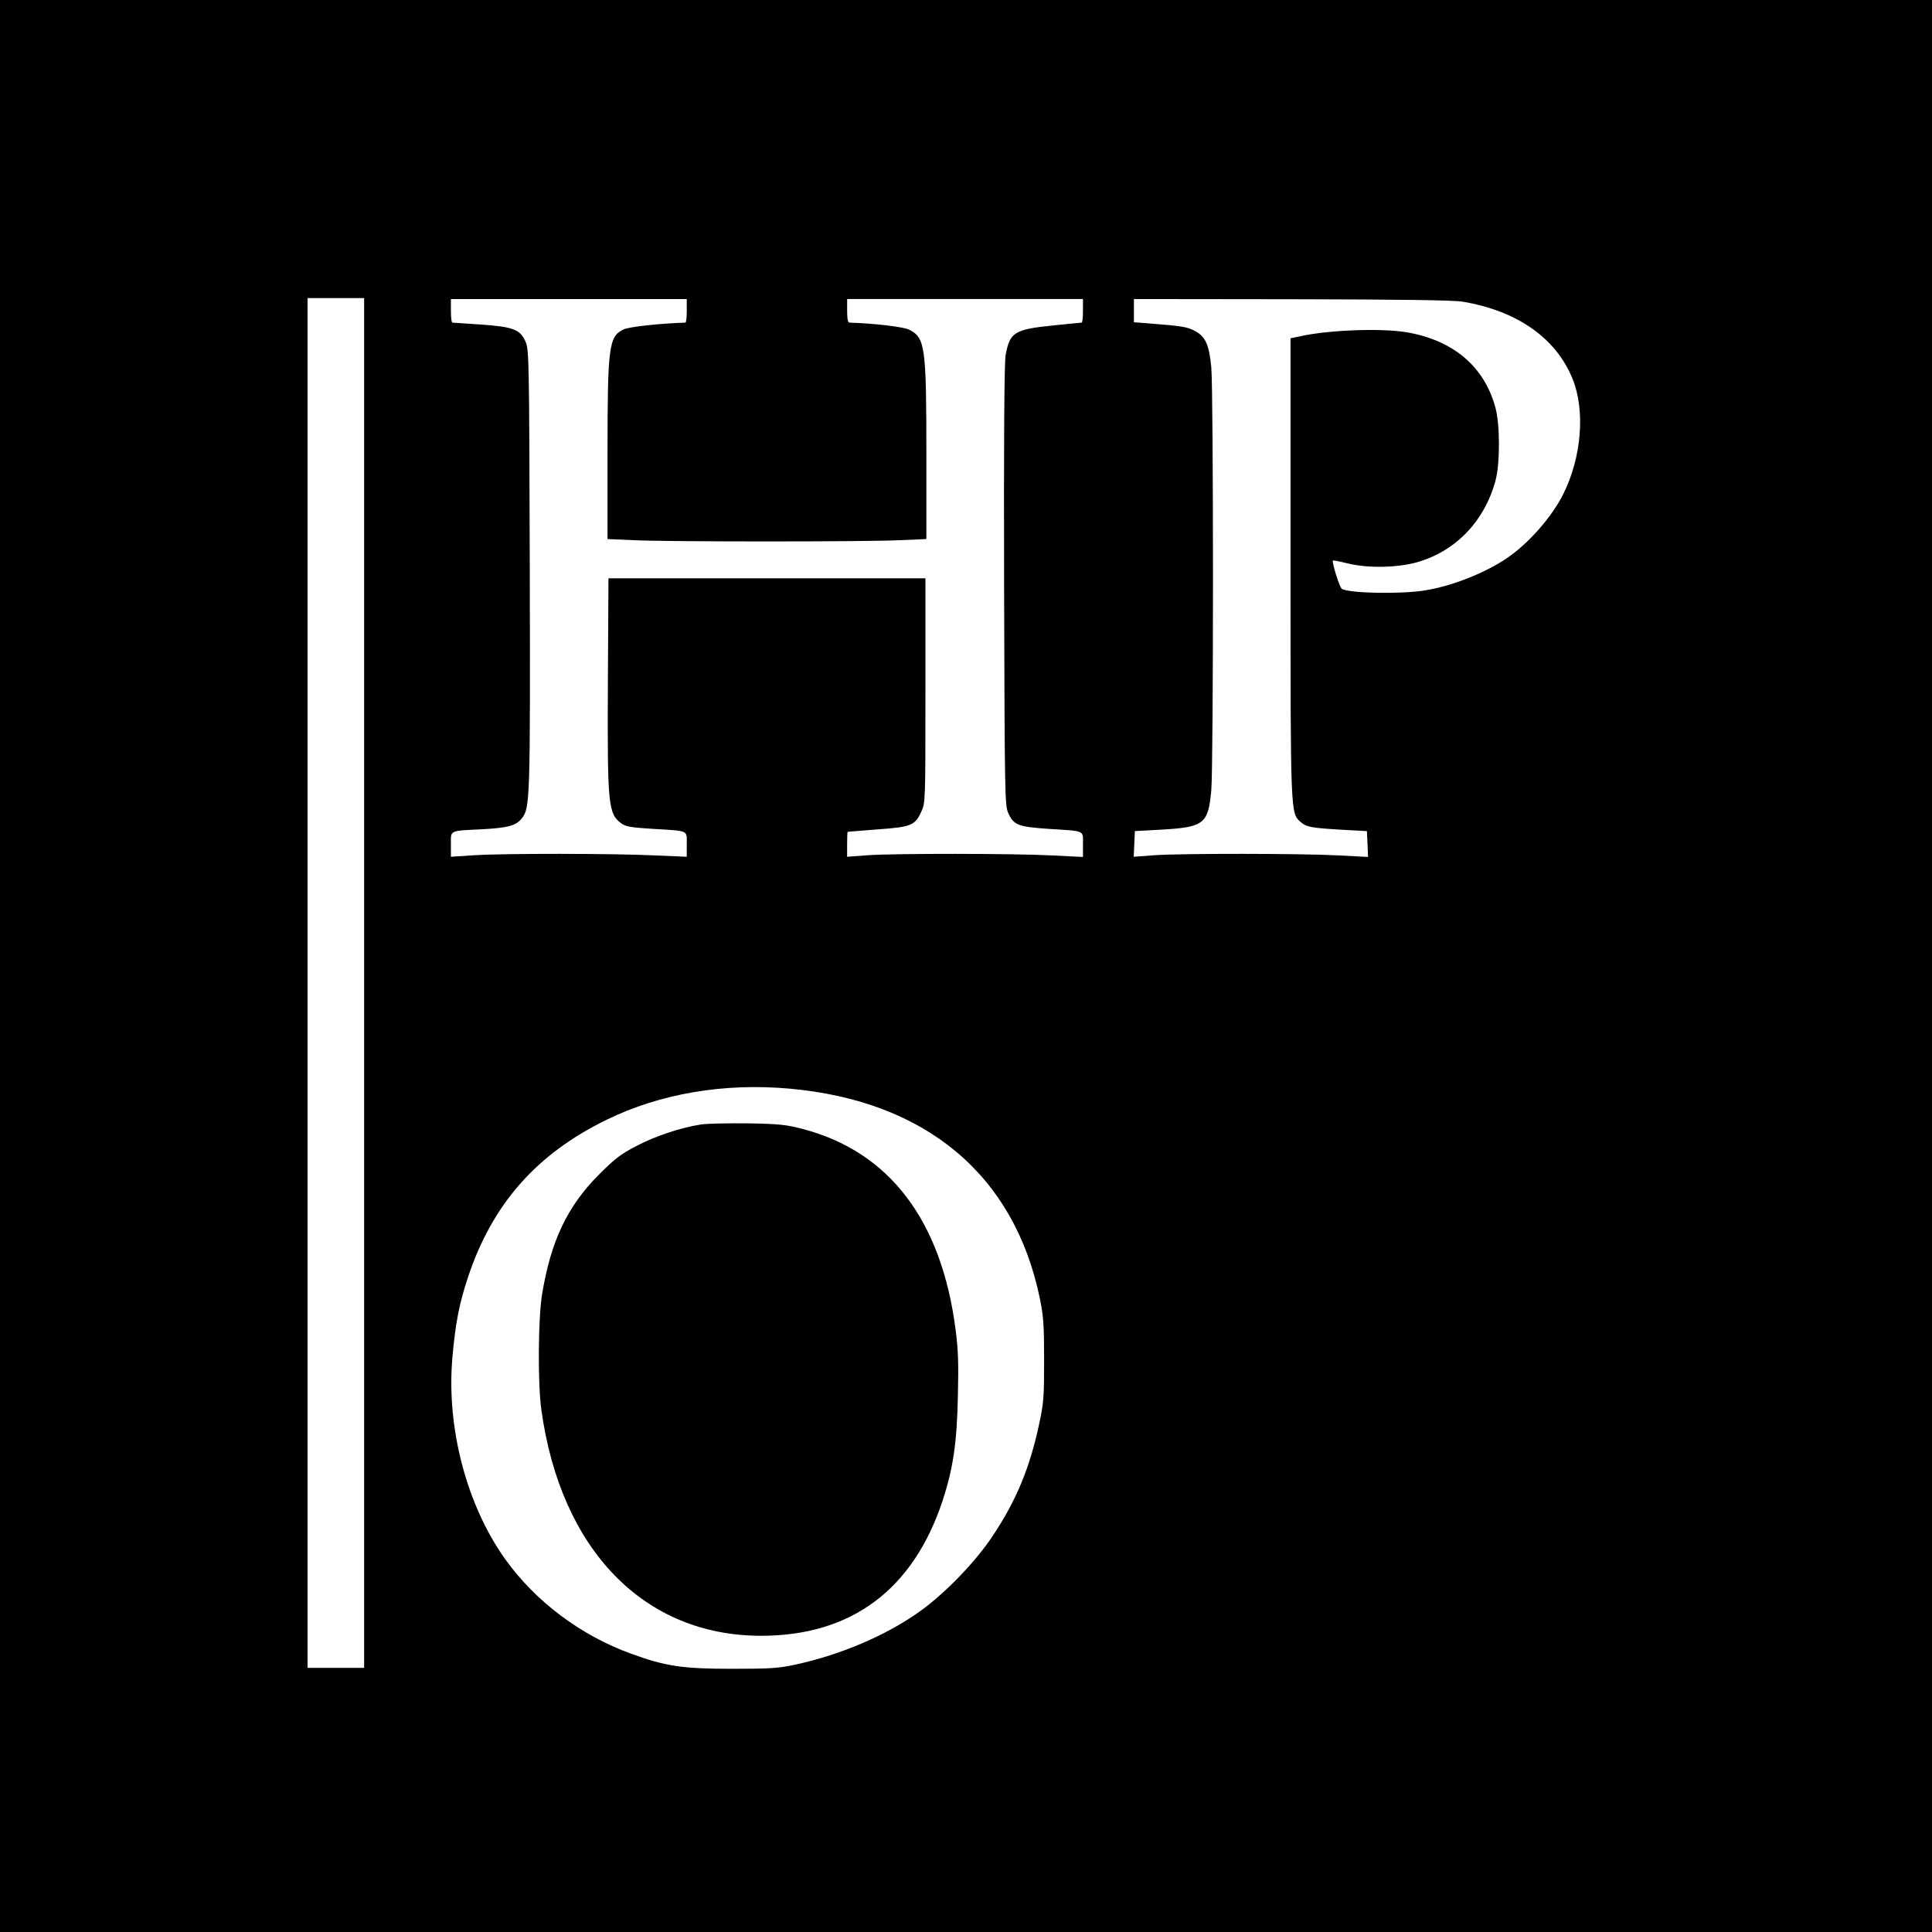 <?xml version="1.0" standalone="no"?>
<!DOCTYPE svg PUBLIC "-//W3C//DTD SVG 20010904//EN"
 "http://www.w3.org/TR/2001/REC-SVG-20010904/DTD/svg10.dtd">
<svg version="1.0" xmlns="http://www.w3.org/2000/svg"
 width="1024pt" height="1024pt" viewBox="0 0 1024 1024"
 preserveAspectRatio="xMidYMid meet">
<g transform="translate(0,1024) scale(0.1,-0.1)"
fill="#000000" stroke="none">
<path d="M0 5120 l0 -5120 5120 0 5120 0 0 5120 0 5120 -5120 0 -5120 0 0
-5120z m1930 -90 l0 -3630 -150 0 -150 0 0 3630 0 3630 150 0 150 0 0 -3630z
m1710 3563 c0 -35 -3 -63 -7 -63 -134 -4 -299 -22 -328 -36 -78 -37 -85 -89
-85 -655 l0 -456 137 -6 c177 -9 1239 -9 1416 0 l137 6 0 436 c0 588 -6 631
-92 674 -31 15 -185 33 -315 37 -9 0 -13 19 -13 63 l0 62 625 0 625 0 0 -62
c0 -35 -3 -63 -7 -63 -5 0 -73 -7 -152 -15 -205 -21 -229 -36 -251 -158 -7
-35 -10 -470 -8 -1218 3 -1104 4 -1166 21 -1206 29 -66 52 -75 212 -86 201
-13 185 -5 185 -83 l0 -66 -162 8 c-212 11 -842 11 -980 1 l-108 -8 0 65 c0
36 1 66 3 67 1 1 72 6 158 13 179 13 199 21 232 94 22 46 22 54 22 642 l0 595
-840 0 -840 0 -3 -550 c-3 -652 1 -697 71 -749 23 -17 51 -22 165 -29 197 -12
182 -5 182 -83 l0 -65 -167 7 c-223 11 -807 11 -960 1 l-123 -8 0 65 c0 78
-12 72 170 81 136 8 176 19 207 59 42 53 44 104 41 1321 -3 1109 -4 1162 -22
1203 -28 66 -66 80 -238 92 -79 5 -146 10 -150 10 -5 0 -8 28 -8 63 l0 62 625
0 625 0 0 -62z m4113 48 c290 -49 494 -193 582 -409 68 -168 48 -417 -50 -612
-60 -120 -182 -259 -296 -337 -114 -78 -291 -149 -435 -172 -126 -21 -403 -16
-442 8 -12 7 -54 142 -47 150 2 2 37 -5 77 -15 105 -26 258 -24 365 5 206 57
360 216 419 432 25 89 25 299 0 389 -60 220 -226 359 -477 400 -134 21 -409
11 -556 -22 l-53 -11 0 -1211 c0 -1318 0 -1306 54 -1353 32 -27 54 -31 221
-41 l130 -7 3 -68 3 -69 -153 8 c-201 11 -843 11 -981 1 l-108 -8 3 68 3 68
145 8 c222 13 244 31 260 208 12 138 12 2115 0 2243 -12 122 -31 163 -89 193
-40 21 -66 25 -243 39 l-78 6 0 61 0 62 838 -1 c583 -1 858 -5 905 -13z
m-3568 -4171 c724 -65 1193 -459 1327 -1115 19 -94 22 -142 22 -325 0 -195 -2
-226 -27 -341 -49 -229 -121 -403 -245 -589 -91 -138 -253 -305 -387 -401
-178 -127 -415 -228 -655 -281 -93 -20 -132 -23 -340 -23 -262 0 -351 13 -535
80 -268 97 -508 278 -668 502 -205 288 -312 699 -279 1069 16 184 37 288 83
426 129 387 363 652 734 833 285 139 621 196 970 165z"/>
<path d="M3715 4280 c-108 -17 -238 -60 -340 -113 -85 -44 -115 -67 -200 -152
-168 -168 -256 -354 -302 -636 -21 -129 -23 -471 -4 -609 102 -744 544 -1200
1165 -1200 479 0 807 245 963 719 55 169 75 305 80 552 4 168 2 245 -12 350
-74 580 -351 945 -810 1065 -87 23 -124 27 -290 30 -104 1 -217 -1 -250 -6z"/>
</g>
</svg>

